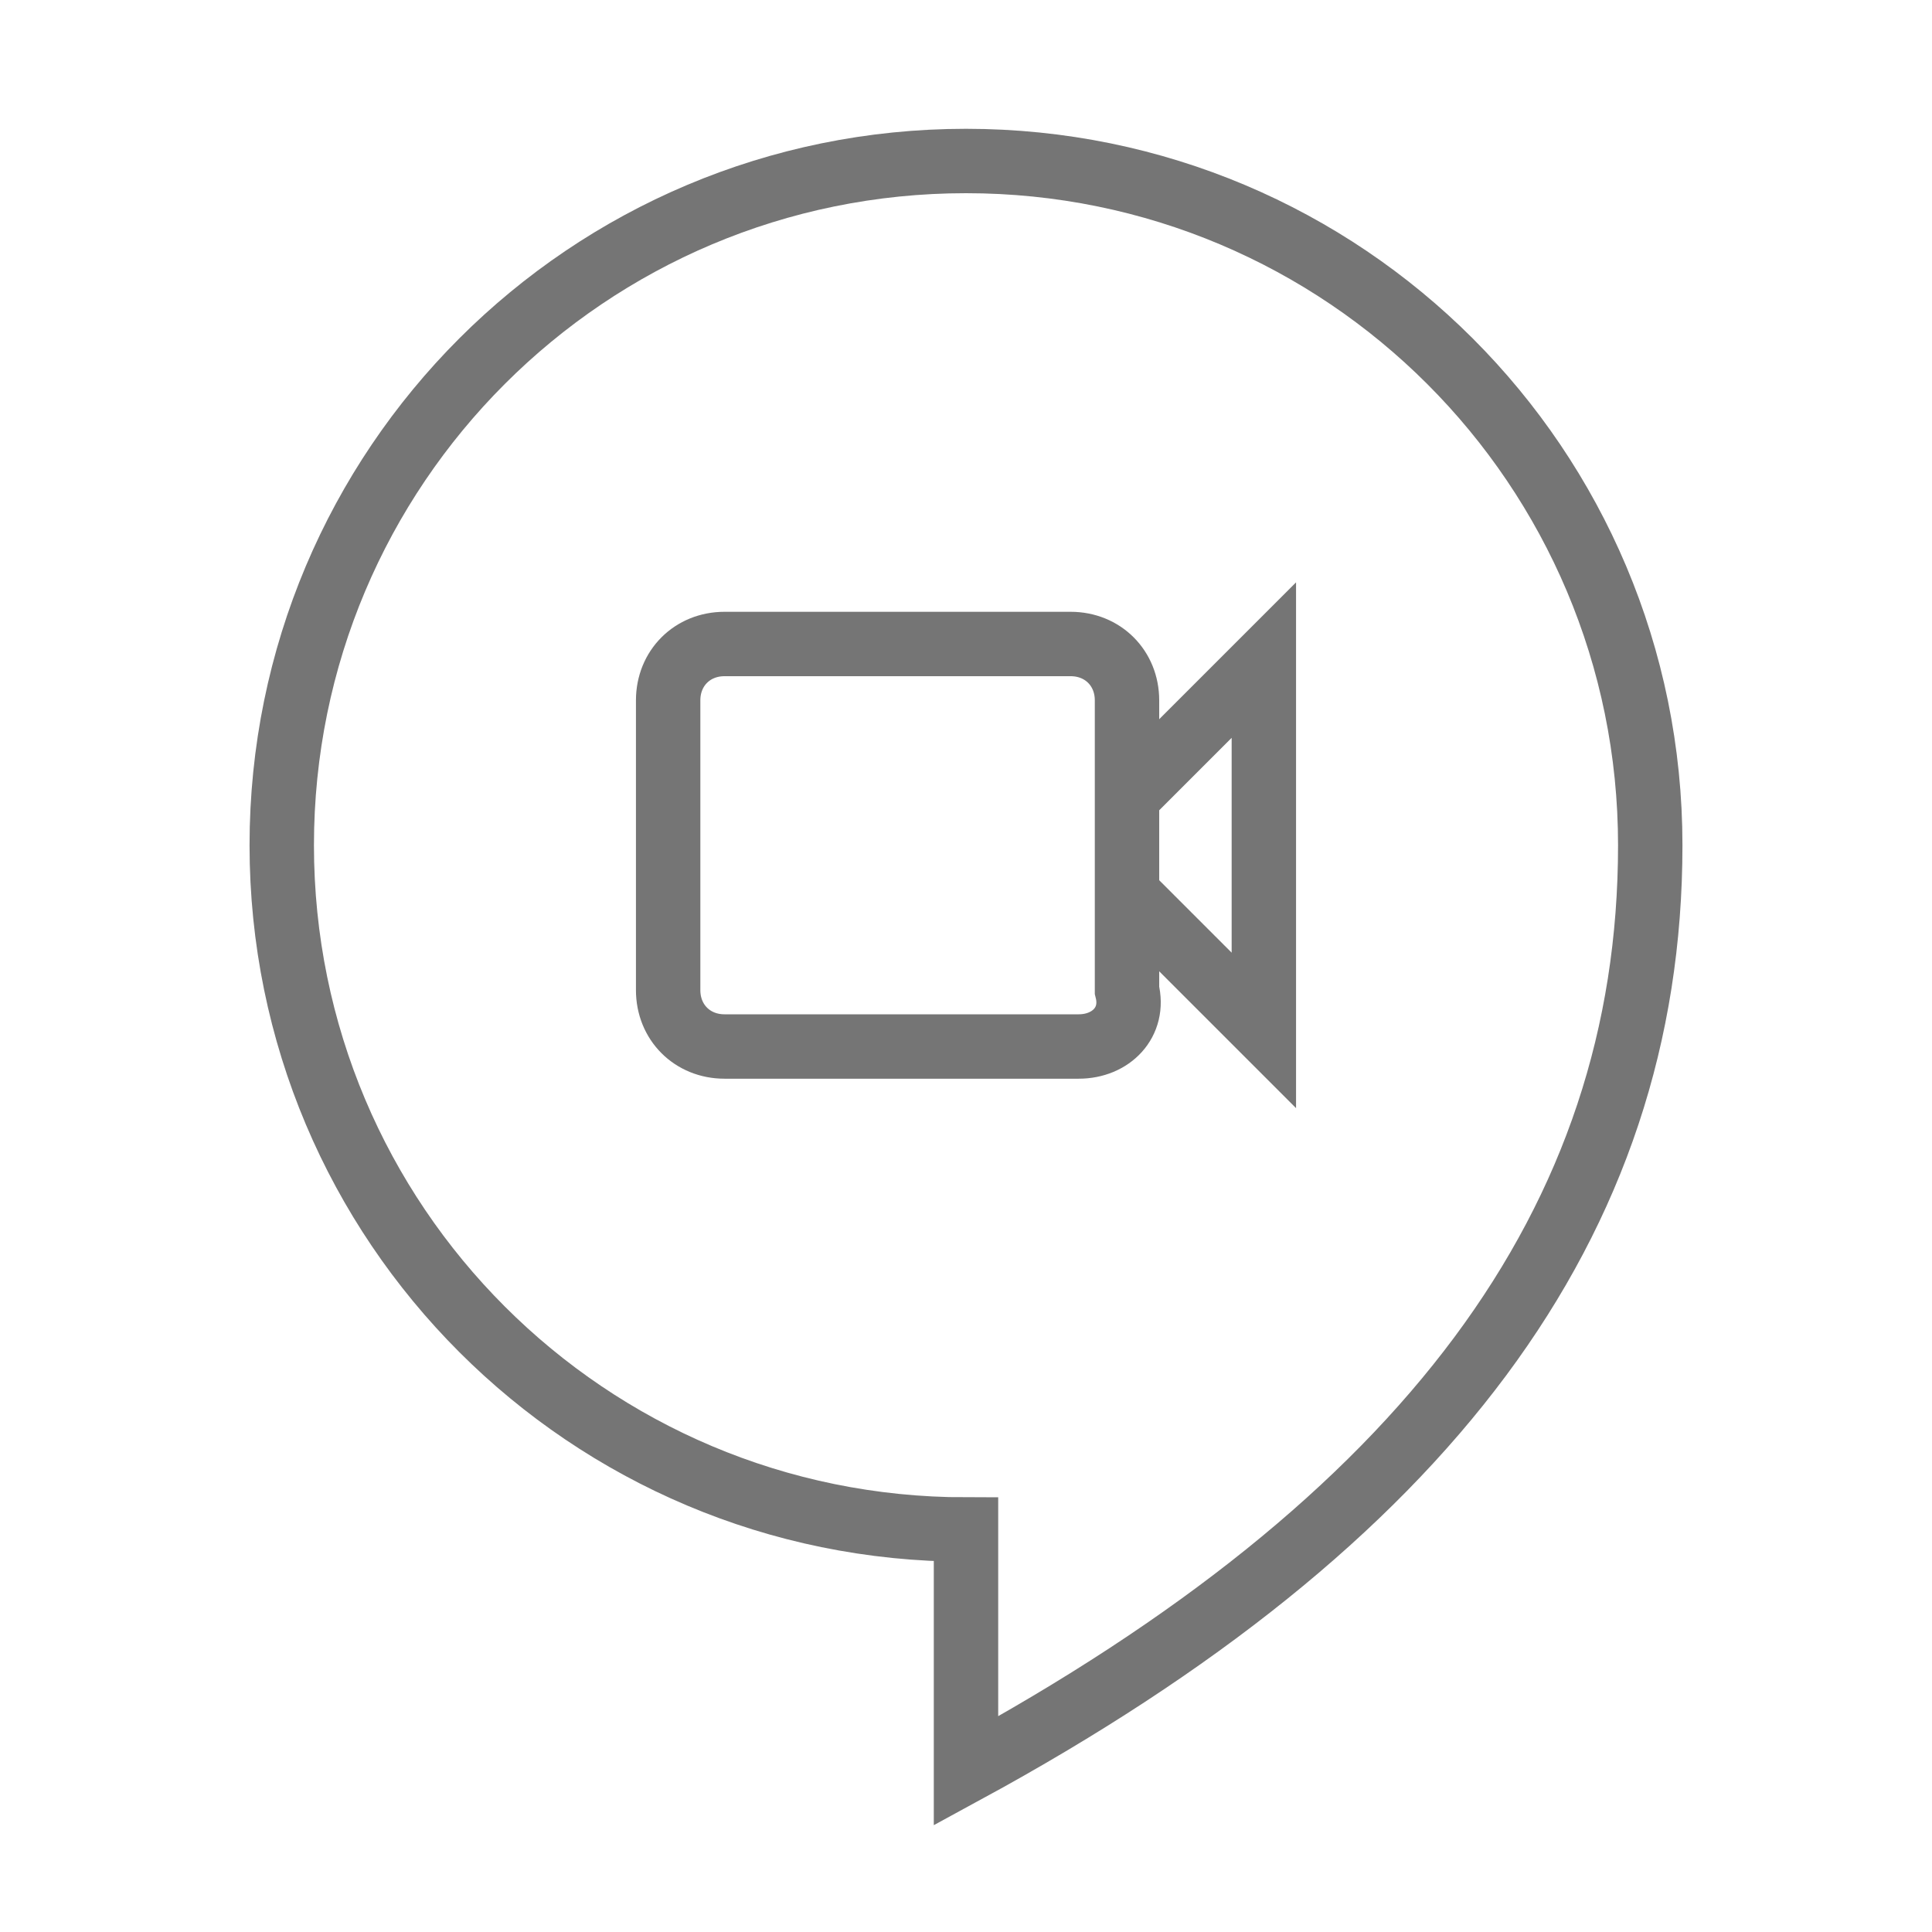 <?xml version="1.0" encoding="utf-8"?>
<!-- Generator: Adobe Illustrator 21.1.0, SVG Export Plug-In . SVG Version: 6.00 Build 0)  -->
<svg version="1.1" id="Ebene_1" xmlns="http://www.w3.org/2000/svg" xmlns:xlink="http://www.w3.org/1999/xlink" x="0px" y="0px"
	 viewBox="0 0 24 24" style="enable-background:new 0 0 24 24;" xml:space="preserve">
<style type="text/css">
	.st0{fill:none;stroke:#757575;stroke-width:0.8;stroke-miterlimit:10;}
</style>
<path class="st0" d="M12,19c-4.7,0-8.5-3.8-8.5-8.5S7.3,2,12,2s8.5,3.8,8.5,8.5S17.7,18.9,12,22V19z M14.1,11.2l1.6,1.6V8.2
	l-1.6,1.6 M13.4,13H9c-0.4,0-0.7-0.3-0.7-0.7V8.7C8.3,8.3,8.6,8,9,8h4.3c0.4,0,0.7,0.3,0.7,0.7v3.6C14.1,12.7,13.8,13,13.4,13z"/>
</svg>
